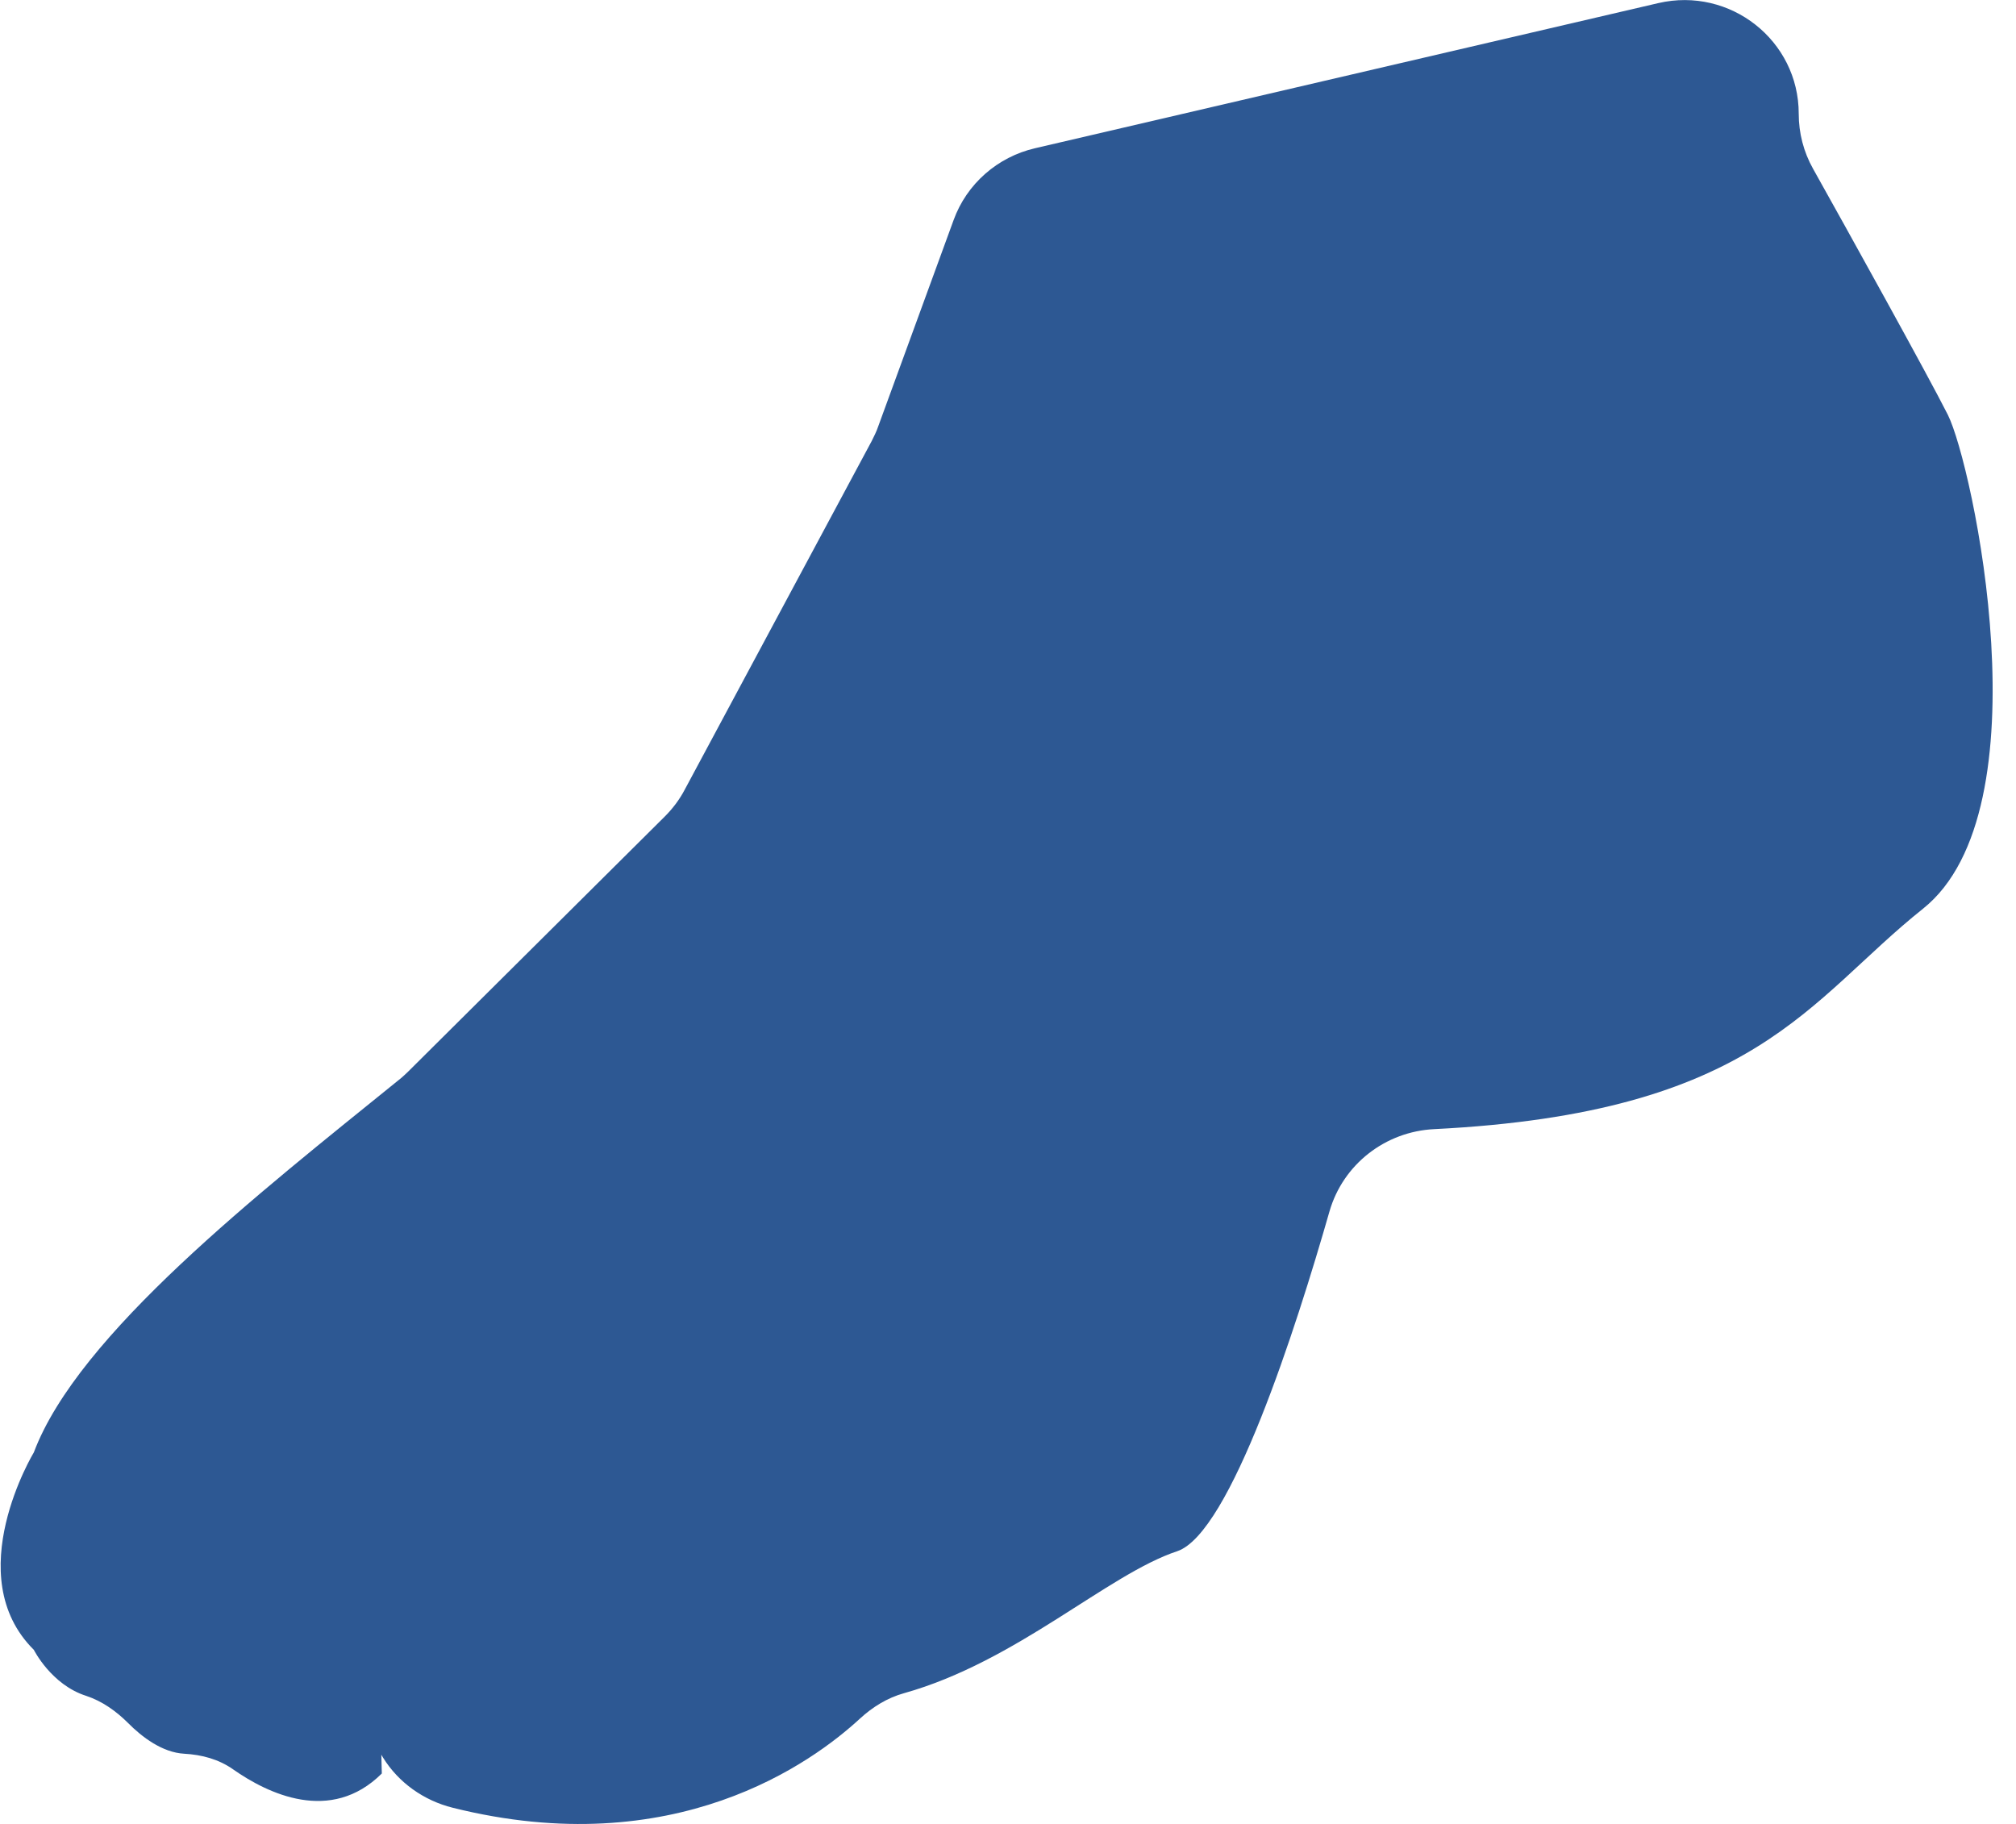 <svg width="84" height="76" viewBox="0 0 84 76" fill="none" xmlns="http://www.w3.org/2000/svg">
<path d="M74.947 4.74C74.947 5.543 75.149 6.327 75.543 7.03C76.938 9.521 80.343 15.659 81.161 17.286C82.192 19.345 85.294 33.749 80.121 37.868C75.331 41.685 73.199 46.376 59.761 47.049C57.72 47.149 55.962 48.515 55.396 50.474C54.002 55.346 51.263 63.894 49.05 64.637C46.161 65.592 42.362 69.238 37.663 70.554C36.976 70.745 36.36 71.126 35.834 71.609C33.844 73.447 28.105 77.635 18.86 75.325C17.657 75.024 16.606 74.281 15.96 73.236C15.939 73.196 15.909 73.156 15.889 73.115L15.909 73.899C13.777 76.018 11.15 74.733 9.715 73.728C9.119 73.306 8.412 73.115 7.674 73.075C6.765 73.025 5.916 72.382 5.33 71.789C4.835 71.297 4.259 70.885 3.592 70.664C2.137 70.202 1.41 68.746 1.41 68.746C-1.702 65.662 1.41 60.519 1.41 60.519C3.259 55.597 10.786 49.721 16.616 45C16.748 44.899 16.859 44.789 16.98 44.678L27.691 34.031C28.024 33.699 28.307 33.328 28.529 32.906L36.319 18.381C36.42 18.18 36.521 17.979 36.592 17.768L39.734 9.169C40.28 7.663 41.563 6.538 43.13 6.176L69.097 0.129C72.088 -0.564 74.947 1.686 74.947 4.74Z" fill="#2D5893"/>
</svg>
